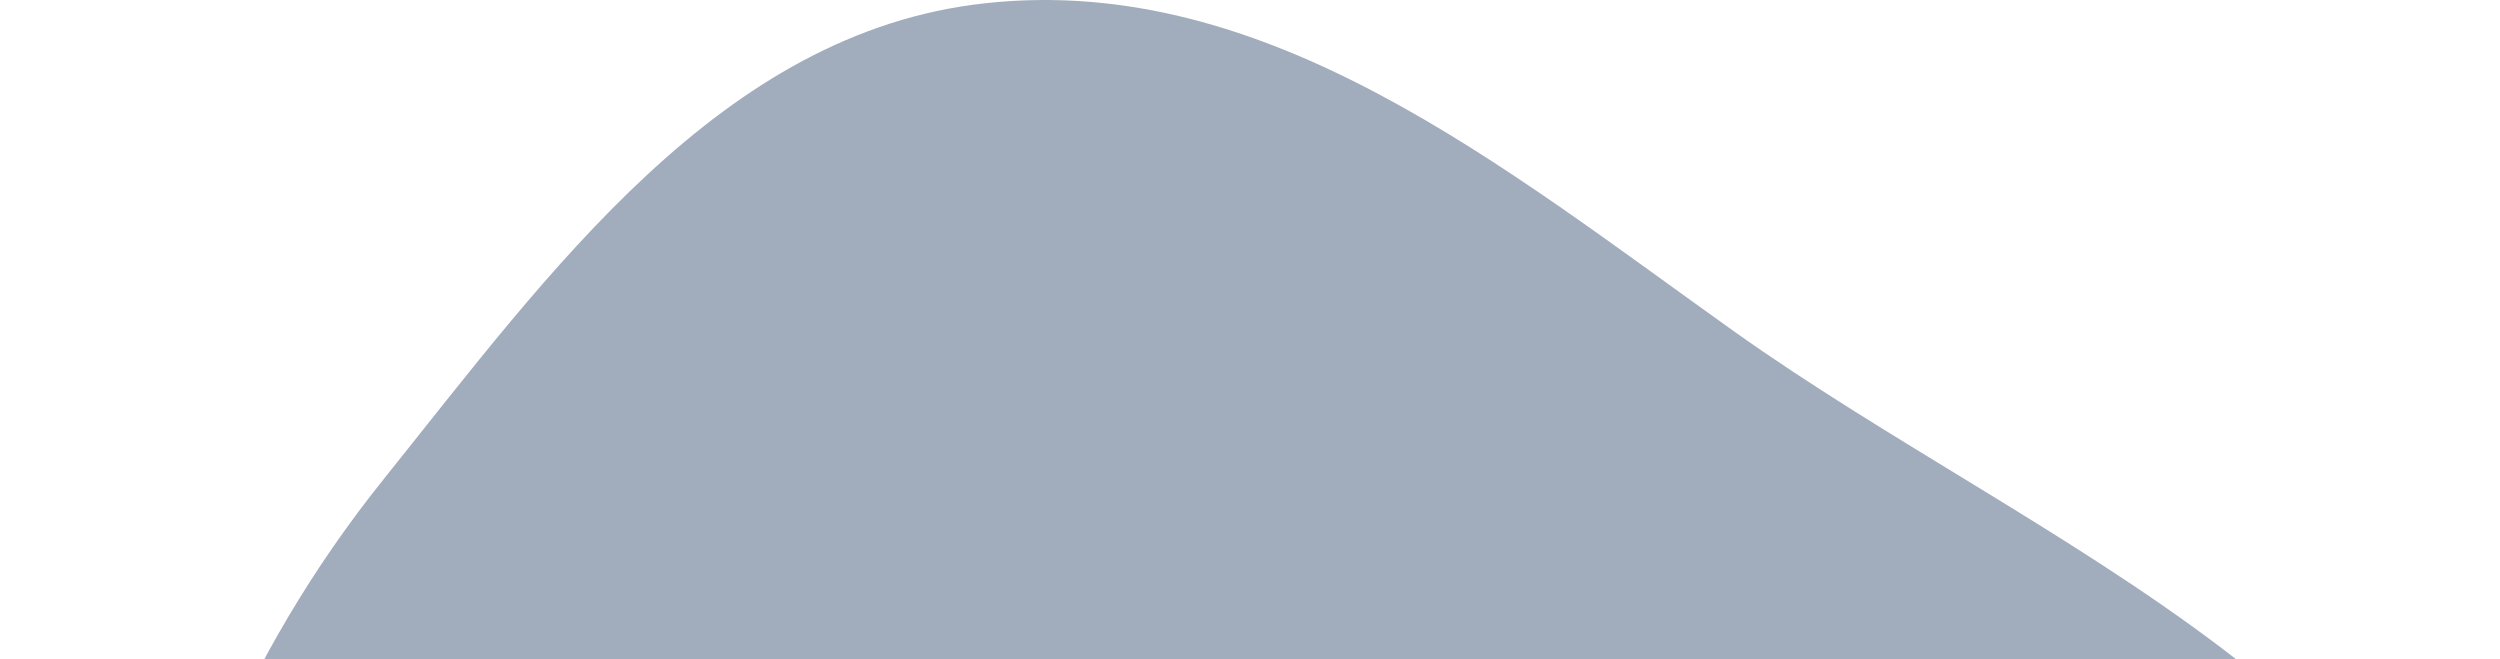 <svg width="679" height="179" viewBox="0 0 679 179" fill="none" xmlns="http://www.w3.org/2000/svg">
<path fill-rule="evenodd" clip-rule="evenodd" d="M267.596 0.878C344.144 -7.481 408.37 45.455 471.094 90.091C553.154 148.487 672.502 192.967 678.714 293.444C684.971 394.64 587.321 475.677 497.896 523.578C427.495 561.29 347.462 512.312 267.596 513.665C184.818 515.068 89.704 588.146 29.349 531.518C-30.844 475.043 17.754 374.555 32.878 293.444C44.196 232.752 65.547 178.324 104.191 130.156C149.365 73.848 195.801 8.718 267.596 0.878Z" fill="url(#paint0_linear_45_11576)" fill-opacity="0.4"/>
<defs>
<linearGradient id="paint0_linear_45_11576" x1="0" y1="276.5" x2="679" y2="276.5" gradientUnits="userSpaceOnUse">
<stop stop-color="#15345B"/>
<stop offset="0.5" stop-color="#15345B"/>
<stop offset="1" stop-color="#15345B"/>
</linearGradient>
</defs>
</svg>
